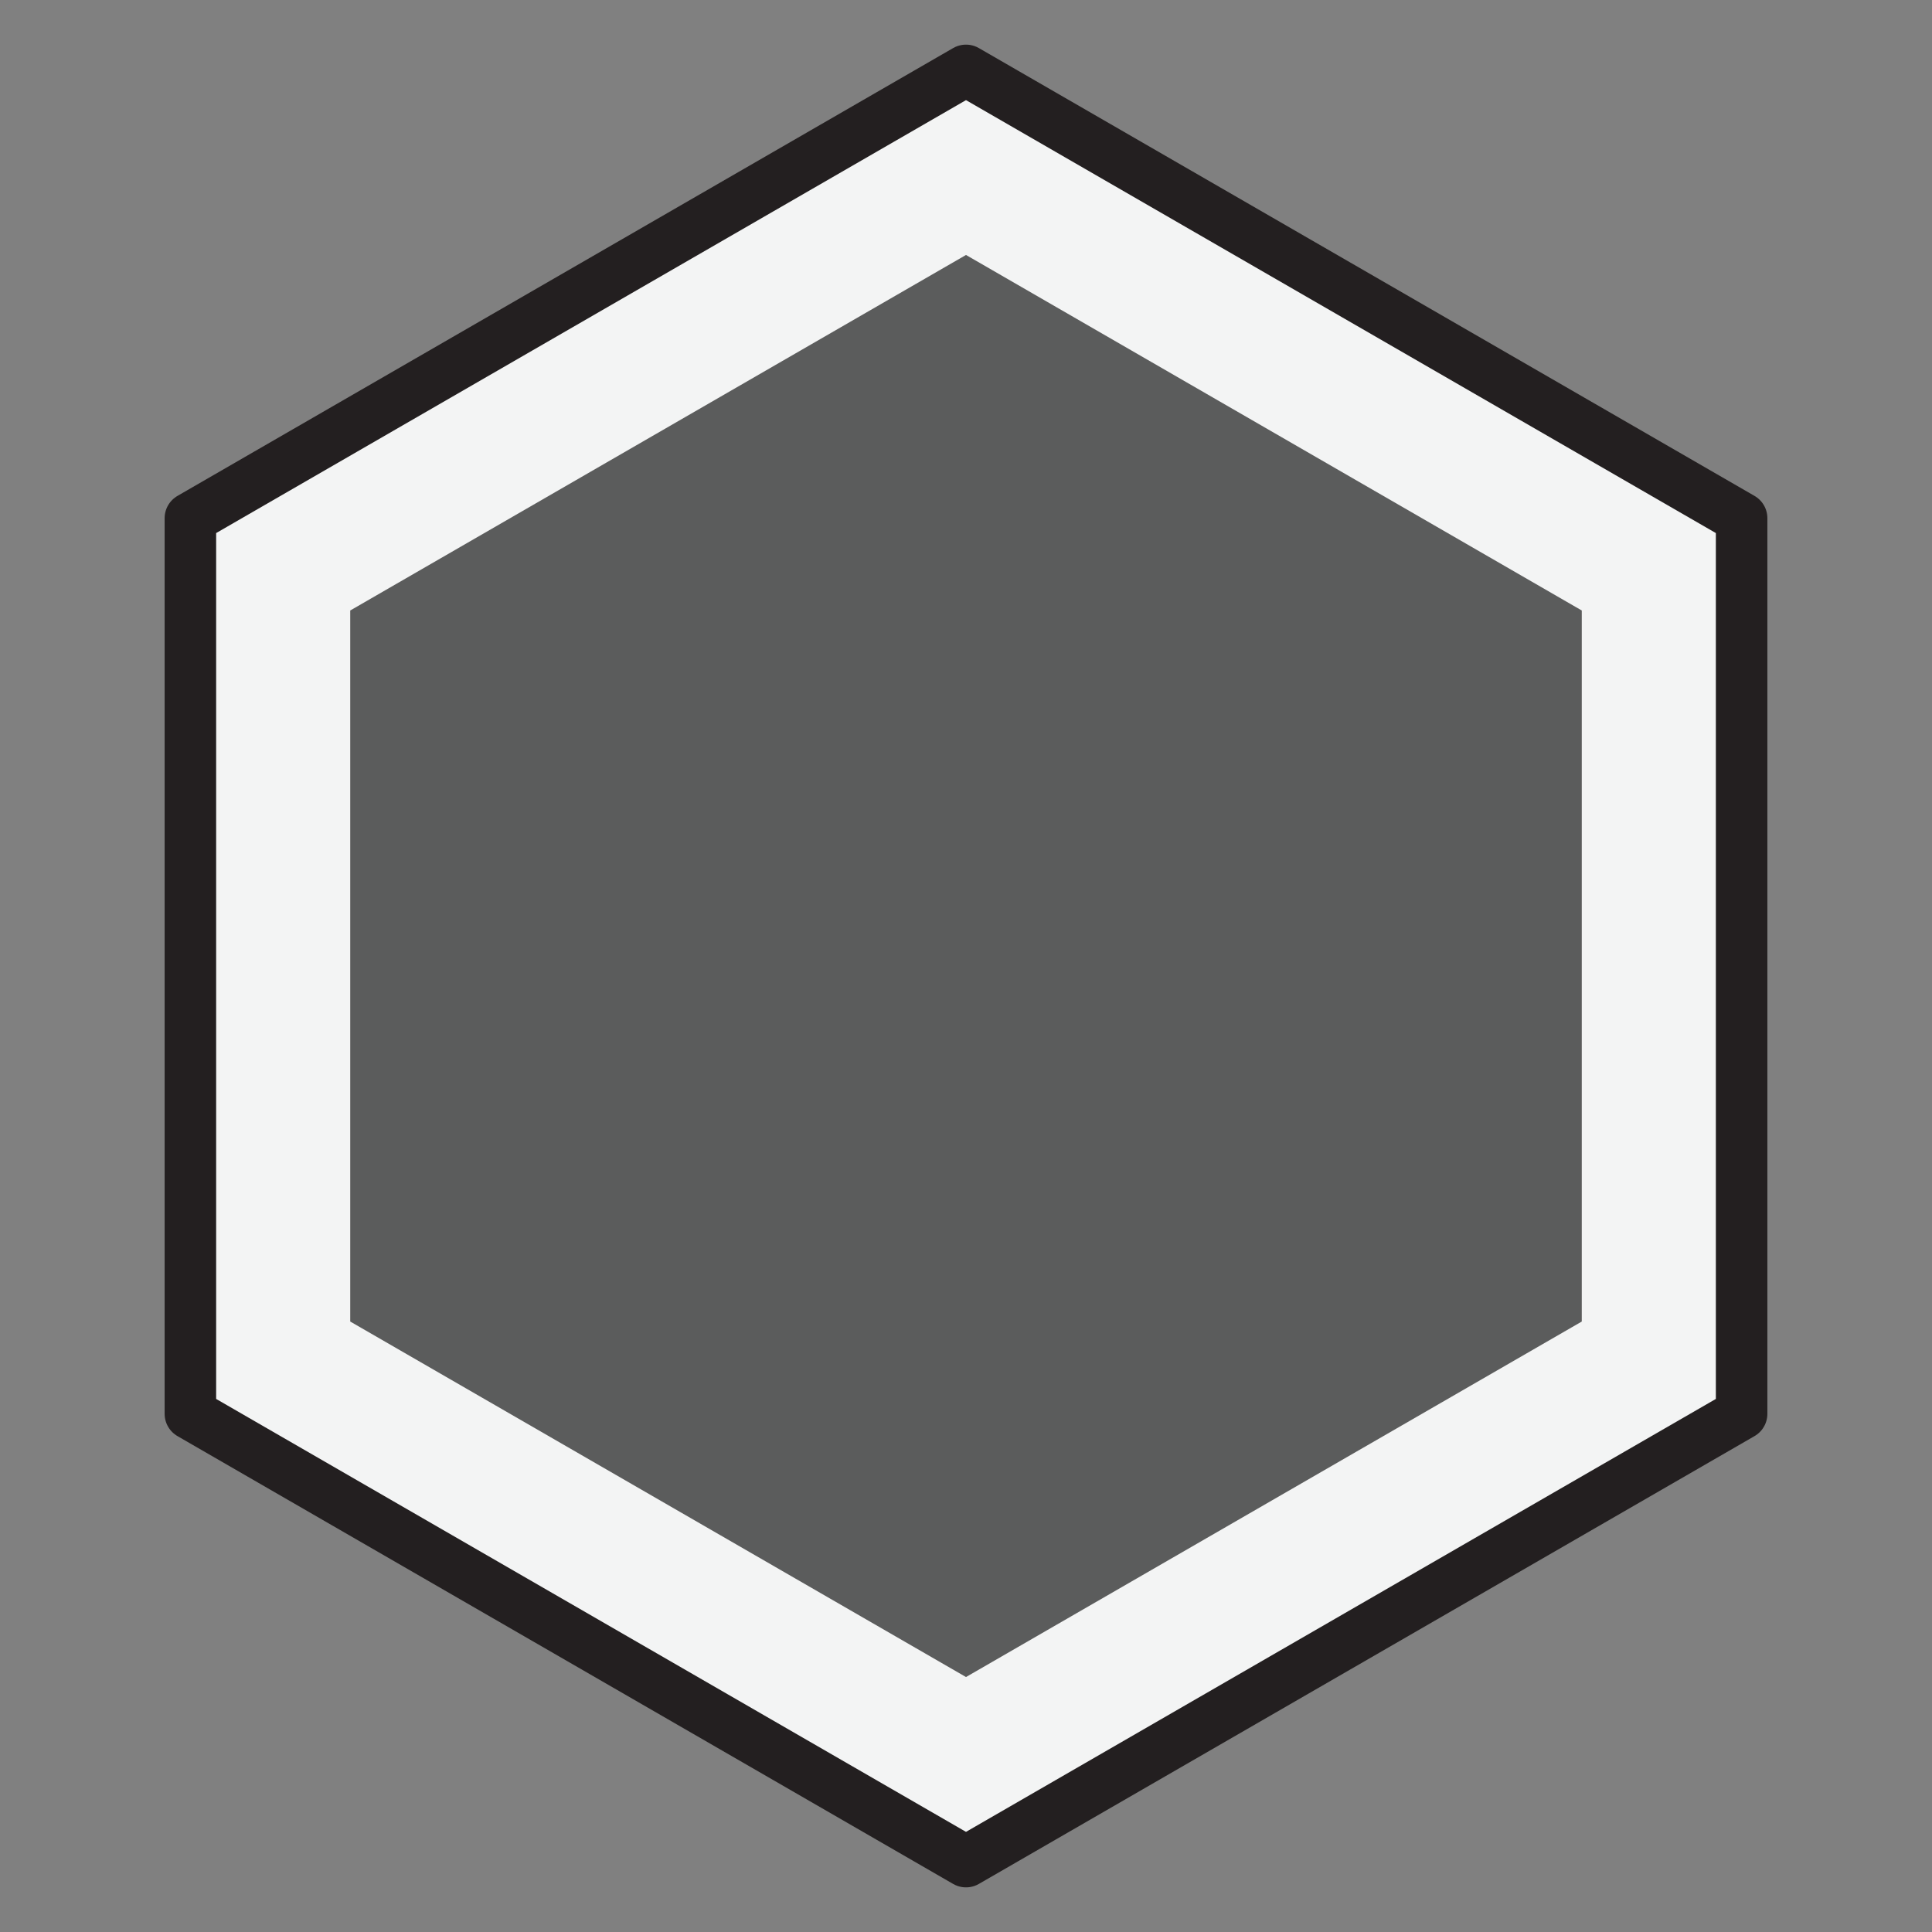 <?xml version="1.0" encoding="UTF-8"?>
<svg xmlns="http://www.w3.org/2000/svg" xmlns:xlink="http://www.w3.org/1999/xlink" width="300pt" height="300pt" viewBox="0 0 300 300" version="1.1">
<rect x="0" y="0" width="300" height="300" fill="#808080" stroke="none"/>
<g id="surface1">
<path style=" stroke:none;fill-rule:nonzero;fill:rgb(95.299%,95.699%,95.699%);fill-opacity:1;" d="M 270.438 219.535 L 150 289.07 L 29.562 219.535 L 29.562 80.465 L 150 10.93 L 270.438 80.465 "/>
<path style="fill:none;stroke-width:80;stroke-linecap:butt;stroke-linejoin:round;stroke:rgb(13.699%,12.199%,12.5%);stroke-opacity:1;stroke-miterlimit:10;" d="M 2704.375 804.648 L 1500 109.297 L 295.625 804.648 L 295.625 2195.352 L 1500 2890.703 L 2704.375 2195.352 Z M 2704.375 804.648 " transform="matrix(0.1,0,0,-0.1,0,300)"/>
<path style=" stroke:none;fill-rule:nonzero;fill:rgb(35.699%,36.099%,36.099%);fill-opacity:1;" d="M 245.617 205.207 L 150 260.41 L 54.383 205.207 L 54.383 94.797 L 150 39.59 L 245.617 94.797 "/>
</g>
</svg>
